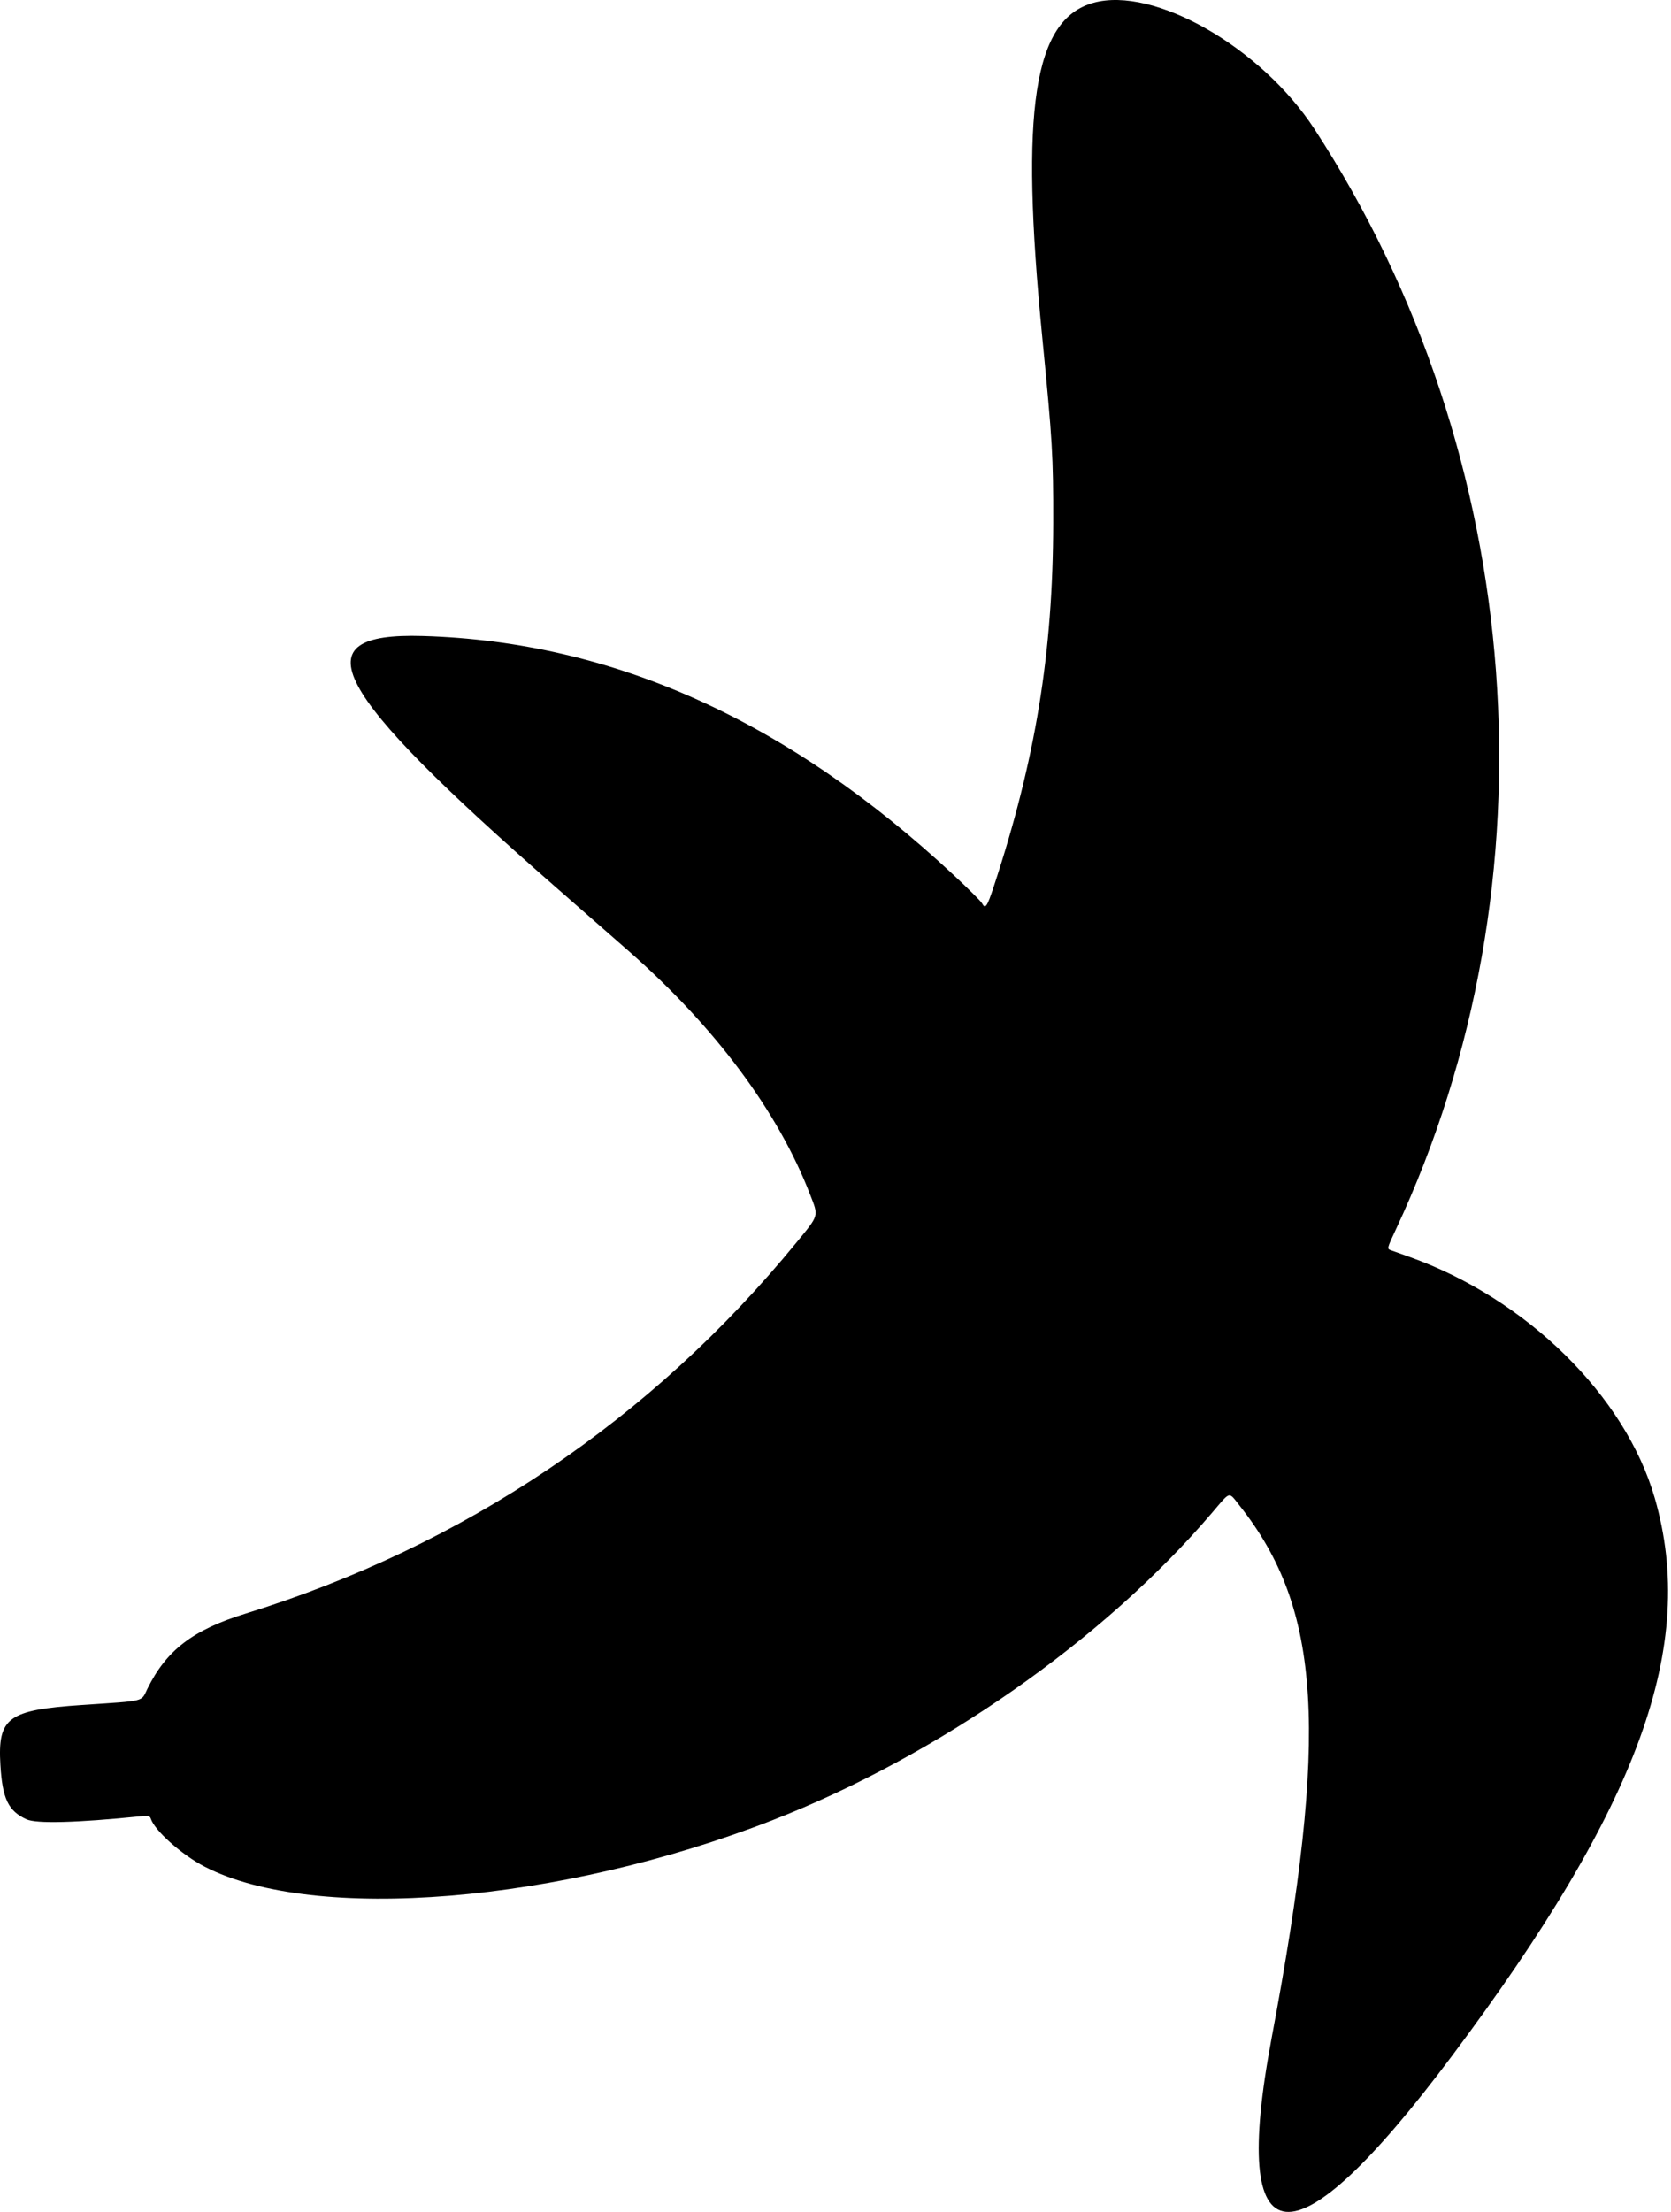 <svg width="378" height="500" viewBox="0 0 378 500" fill="#000000" xmlns="http://www.w3.org/2000/svg">
<path fill-rule="evenodd" clip-rule="evenodd" d="M247.307 0.642C233.806 4.425 230.708 24.631 235.75 76.02C238.081 99.774 238.278 103.1 238.249 118.233C238.193 147.659 234.253 171.717 224.784 200.453C223.268 205.056 222.886 205.587 222.124 204.163C221.887 203.72 219.016 200.863 215.743 197.815C178.222 162.86 138.65 145.047 95.677 143.768C67.668 142.935 74.402 155.66 125.721 200.545C131.259 205.388 138.625 211.836 142.09 214.873C161.676 232.04 175.995 251.223 183.254 270.019C185.201 275.061 185.351 274.542 180.112 280.938C147.392 320.885 104.829 349.522 55.53 364.759C43.654 368.429 37.669 373.002 33.377 381.683C31.85 384.771 33.25 384.418 18.602 385.405C1.771 386.538 -0.543 388.234 0.091 398.968C0.543 406.613 1.873 409.379 6.001 411.259C8.236 412.277 17.317 412.038 31.699 410.582C33.522 410.398 33.914 410.481 34.11 411.097C34.977 413.817 41.149 419.307 46.342 421.979C71.117 434.725 126.601 430.192 174.642 411.498C212.147 396.903 249.676 370.682 274.189 341.945C278.449 336.951 277.849 337.108 280.397 340.323C298.969 363.768 300.647 391.621 287.65 460.722C278.064 511.682 292.232 513.084 328.435 464.756C370.863 408.119 383.982 372.064 374.325 338.638C367.643 315.508 345.38 293.626 318.873 284.134C317.052 283.483 315.145 282.8 314.636 282.619C313.721 282.293 313.734 282.237 315.758 277.914C352.586 199.244 345.465 103.02 297.351 29.187C285.273 10.651 260.998 -3.195 247.307 0.642Z" fill="#000000"/>
</svg>
